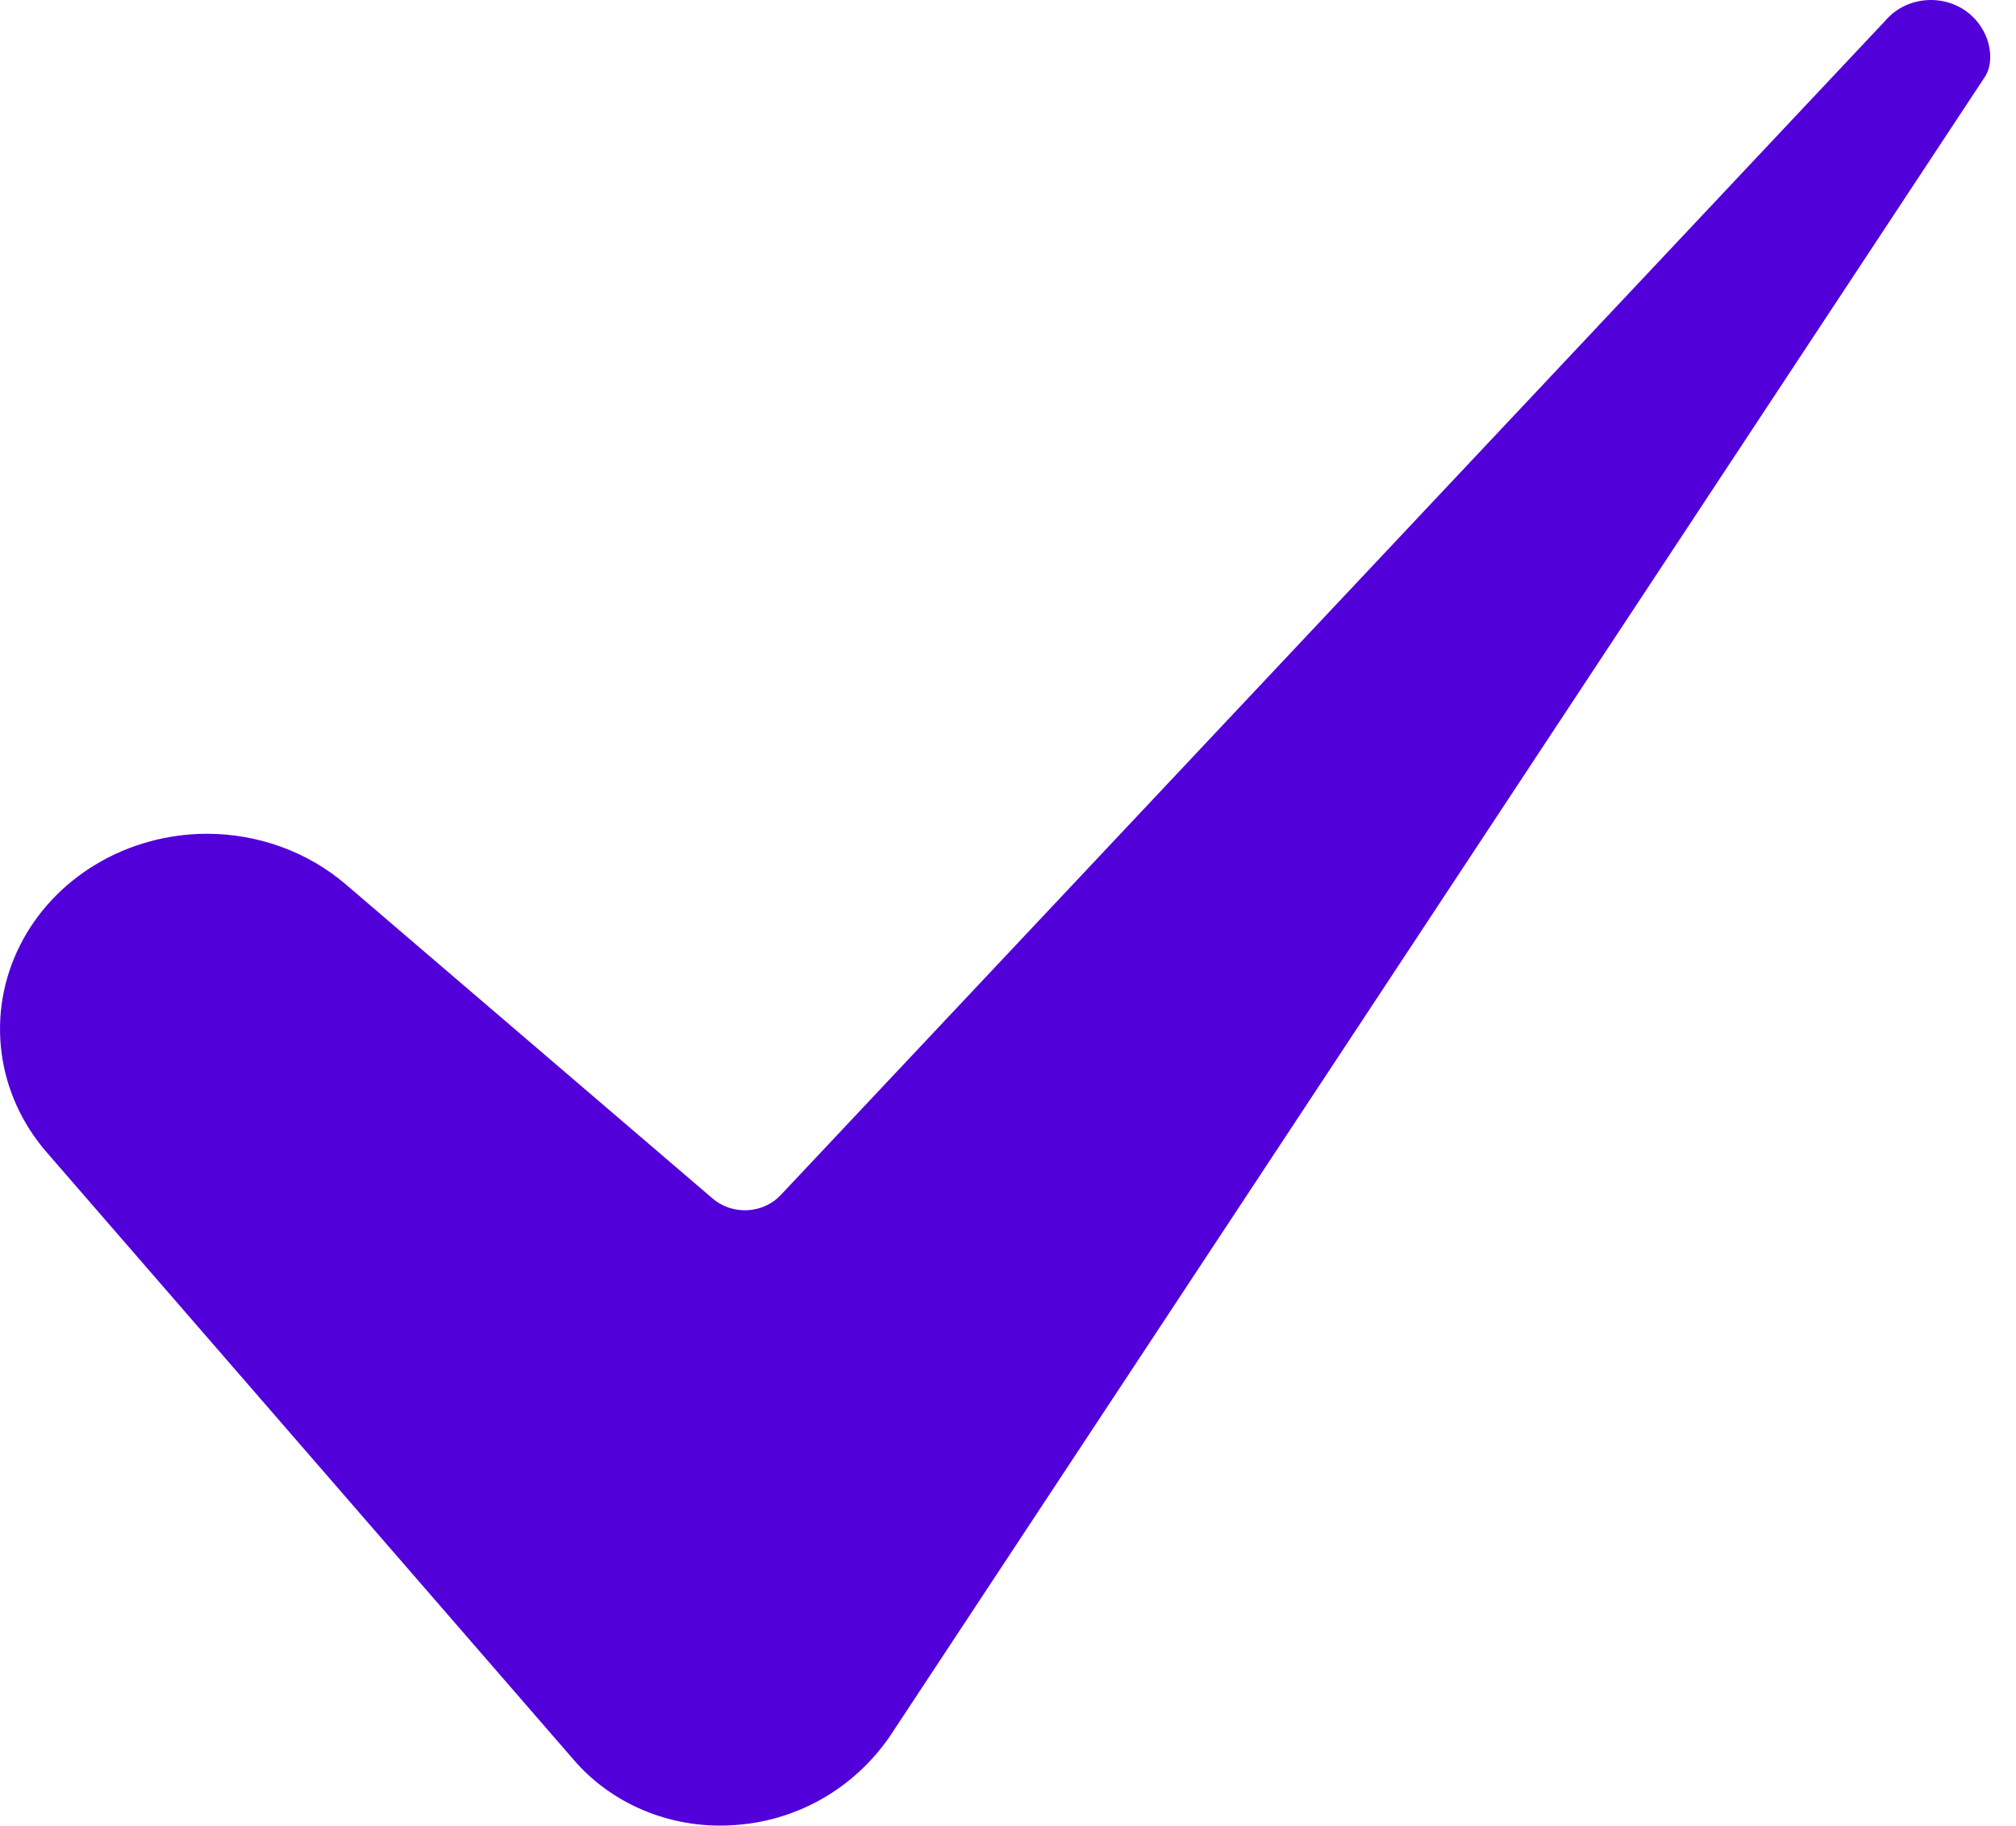 <svg width="74" height="67" viewBox="0 0 74 67" fill="none" xmlns="http://www.w3.org/2000/svg">
	<path d="M7.594 30.599C6.156 30.602 4.748 30.989 3.534 31.714C2.32 32.439 1.349 33.472 0.734 34.695C0.118 35.917 -0.117 37.279 0.055 38.622C0.227 39.965 0.8 41.234 1.708 42.284L21.051 64.576C21.74 65.382 22.624 66.021 23.629 66.441C24.634 66.861 25.731 67.049 26.829 66.989C29.177 66.871 31.297 65.689 32.648 63.746L72.828 2.866C72.835 2.856 72.842 2.846 72.849 2.836C73.226 2.292 73.104 1.212 72.325 0.534C72.112 0.348 71.859 0.205 71.585 0.114C71.31 0.023 71.018 -0.014 70.728 0.005C70.437 0.024 70.154 0.099 69.895 0.224C69.636 0.35 69.408 0.525 69.223 0.737C69.209 0.754 69.194 0.77 69.178 0.786L28.656 43.86C28.502 44.024 28.315 44.158 28.105 44.253C27.896 44.348 27.669 44.403 27.436 44.415C27.204 44.427 26.971 44.395 26.752 44.322C26.533 44.248 26.331 44.135 26.159 43.987L12.711 32.473C11.314 31.269 9.488 30.6 7.594 30.599Z" fill="#5200D9"/>
	</svg>
	